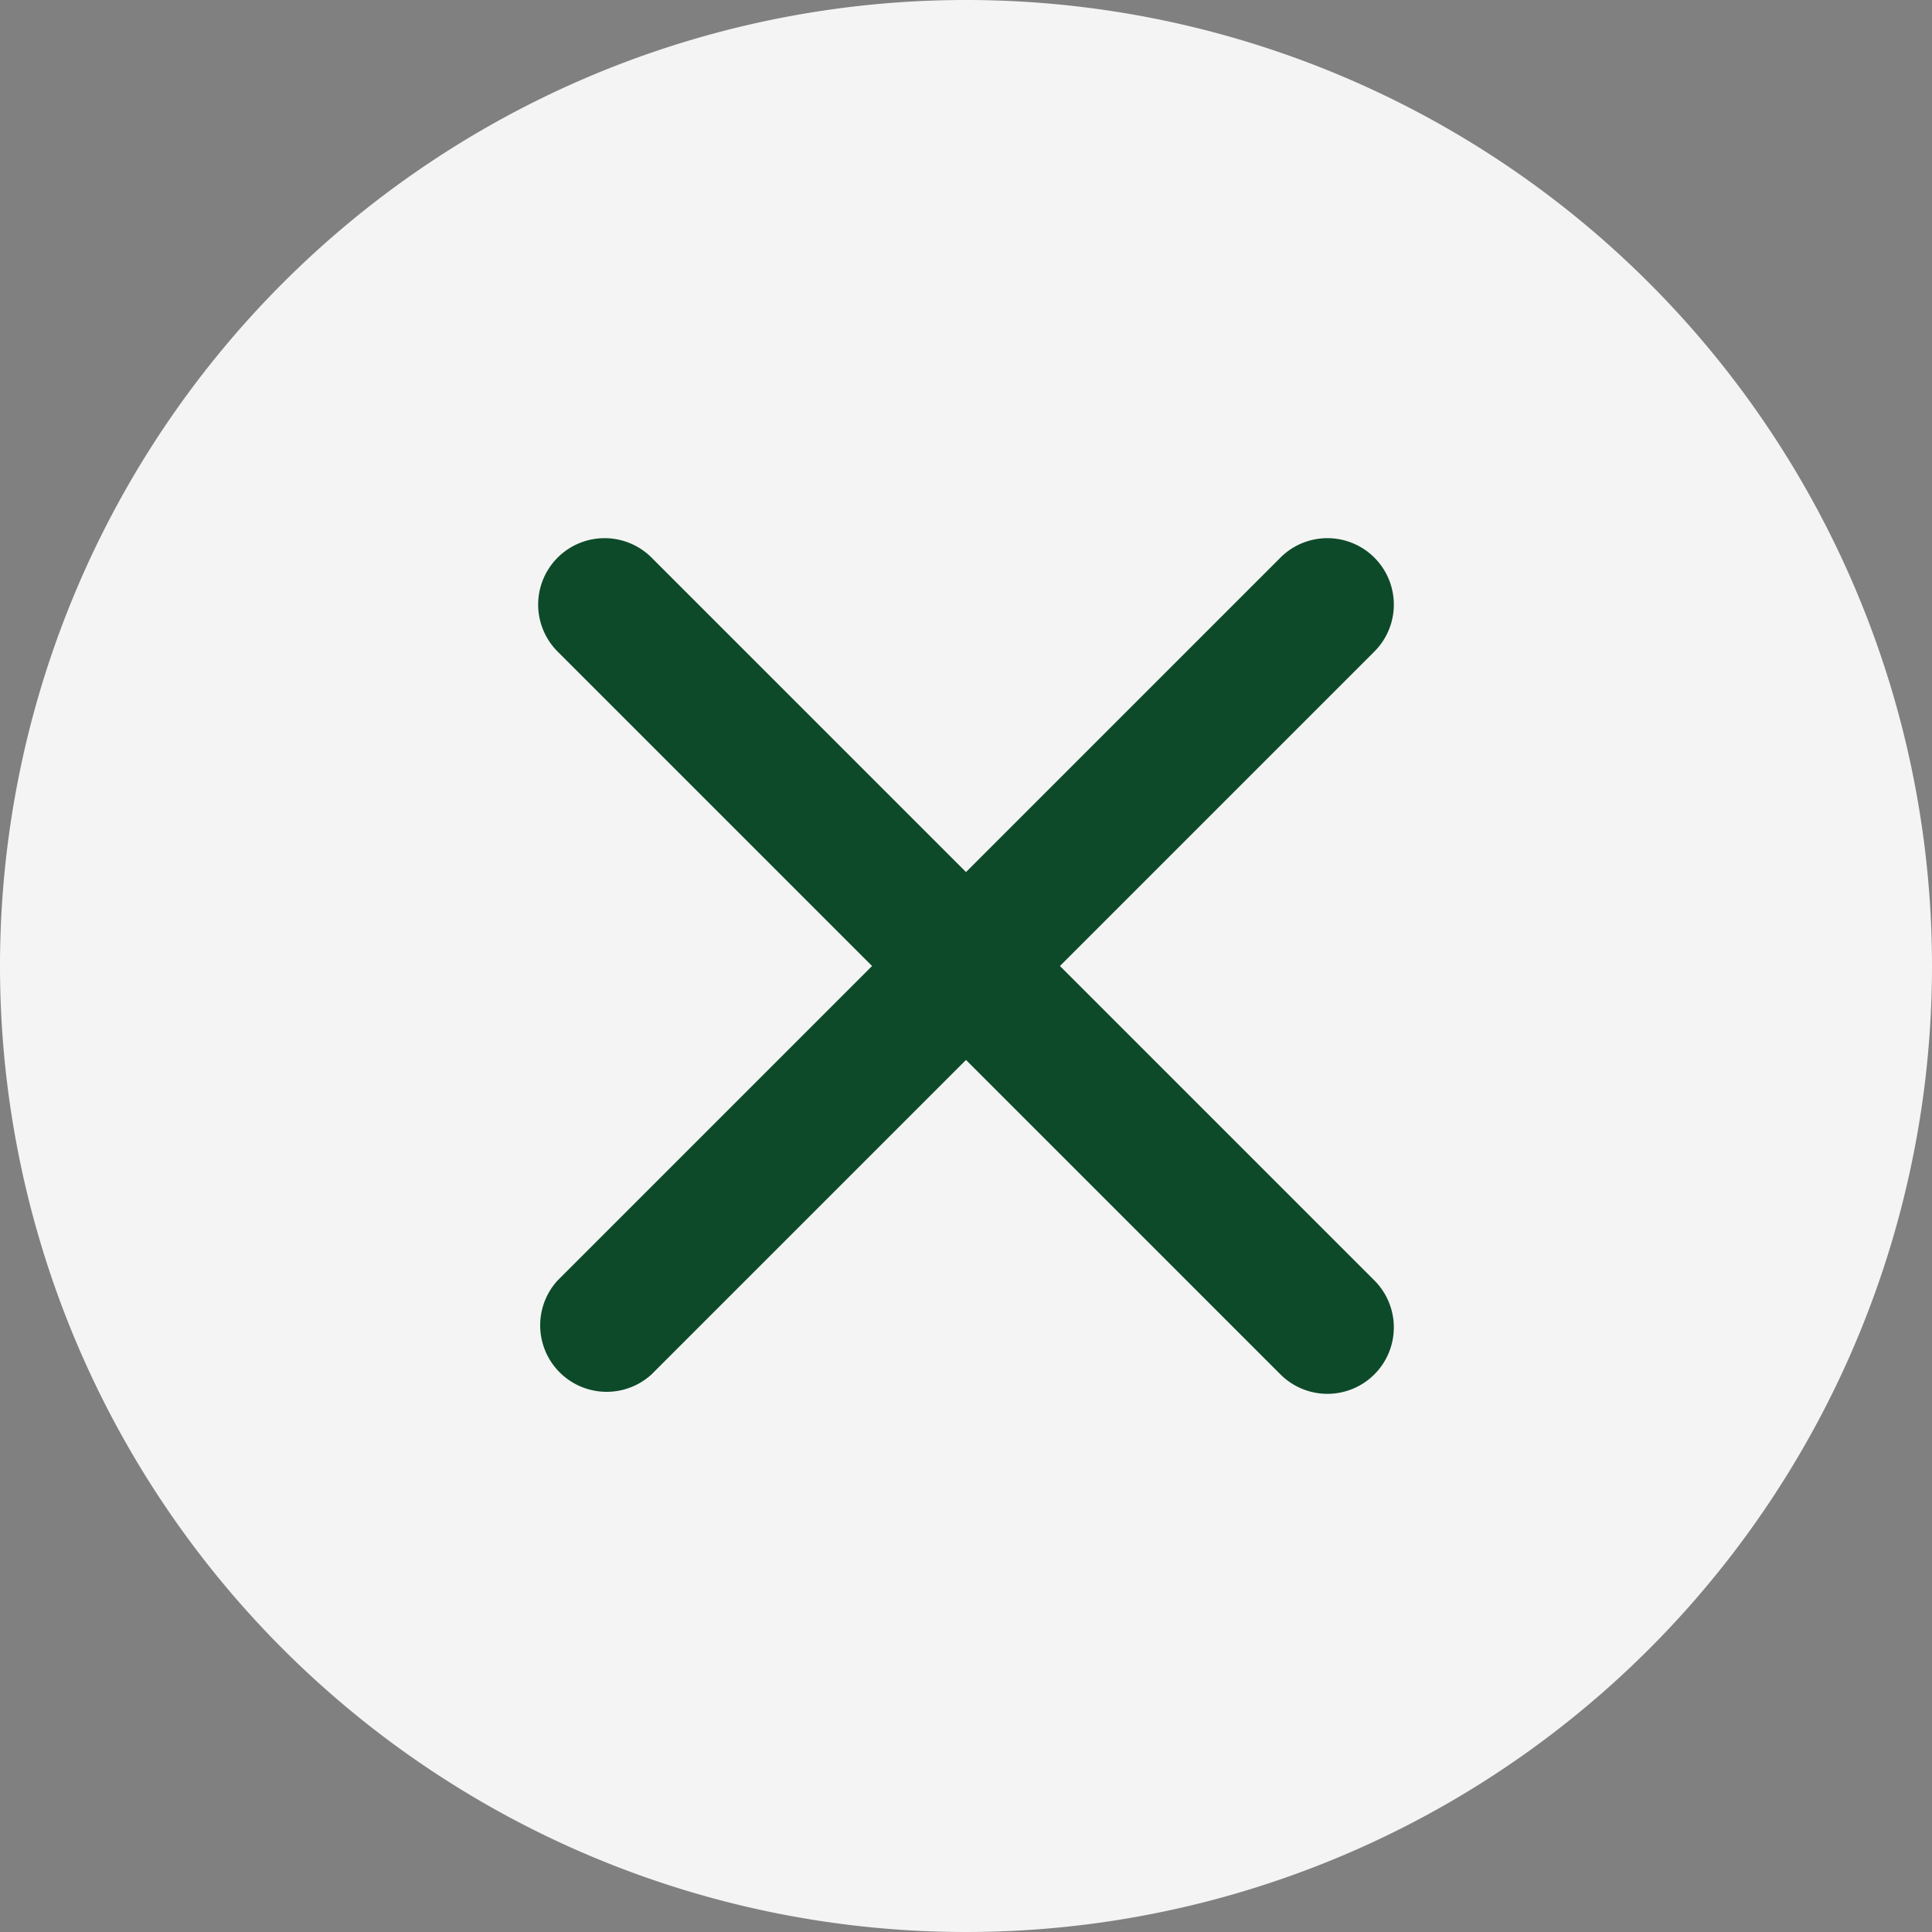 <svg xmlns="http://www.w3.org/2000/svg" width="24" height="24" viewBox="0 0 24 24">
    <rect x="0" y="0" width="24" height="24" fill="#808080" stroke="none"/>
    <g>
        <g>
            <path fill="#f4f4f4" fill-rule="evenodd" d="M2484.731 3214.236a12 12 0 1 1-12-12 12 12 0 0 1 12 12z" transform="translate(-2460.731 -3202.236) translate(2460.731 3202.236) translate(-2460.731 -3202.236)"/>
        </g>
        <path fill="#0d4a2a" d="M2507.44 3247.776l-3.906-3.906 3.906-3.906a.825.825 0 1 0-1.167-1.167l-3.906 3.906-3.906-3.906a.825.825 0 1 0-1.167 1.167l3.906 3.906-3.906 3.906a.826.826 0 0 0 1.167 1.167l3.906-3.906 3.906 3.906a.825.825 0 0 0 1.167-1.167z" transform="translate(-2460.731 -3202.236) translate(-29.636 -29.634)"/>
    </g>
</svg>
